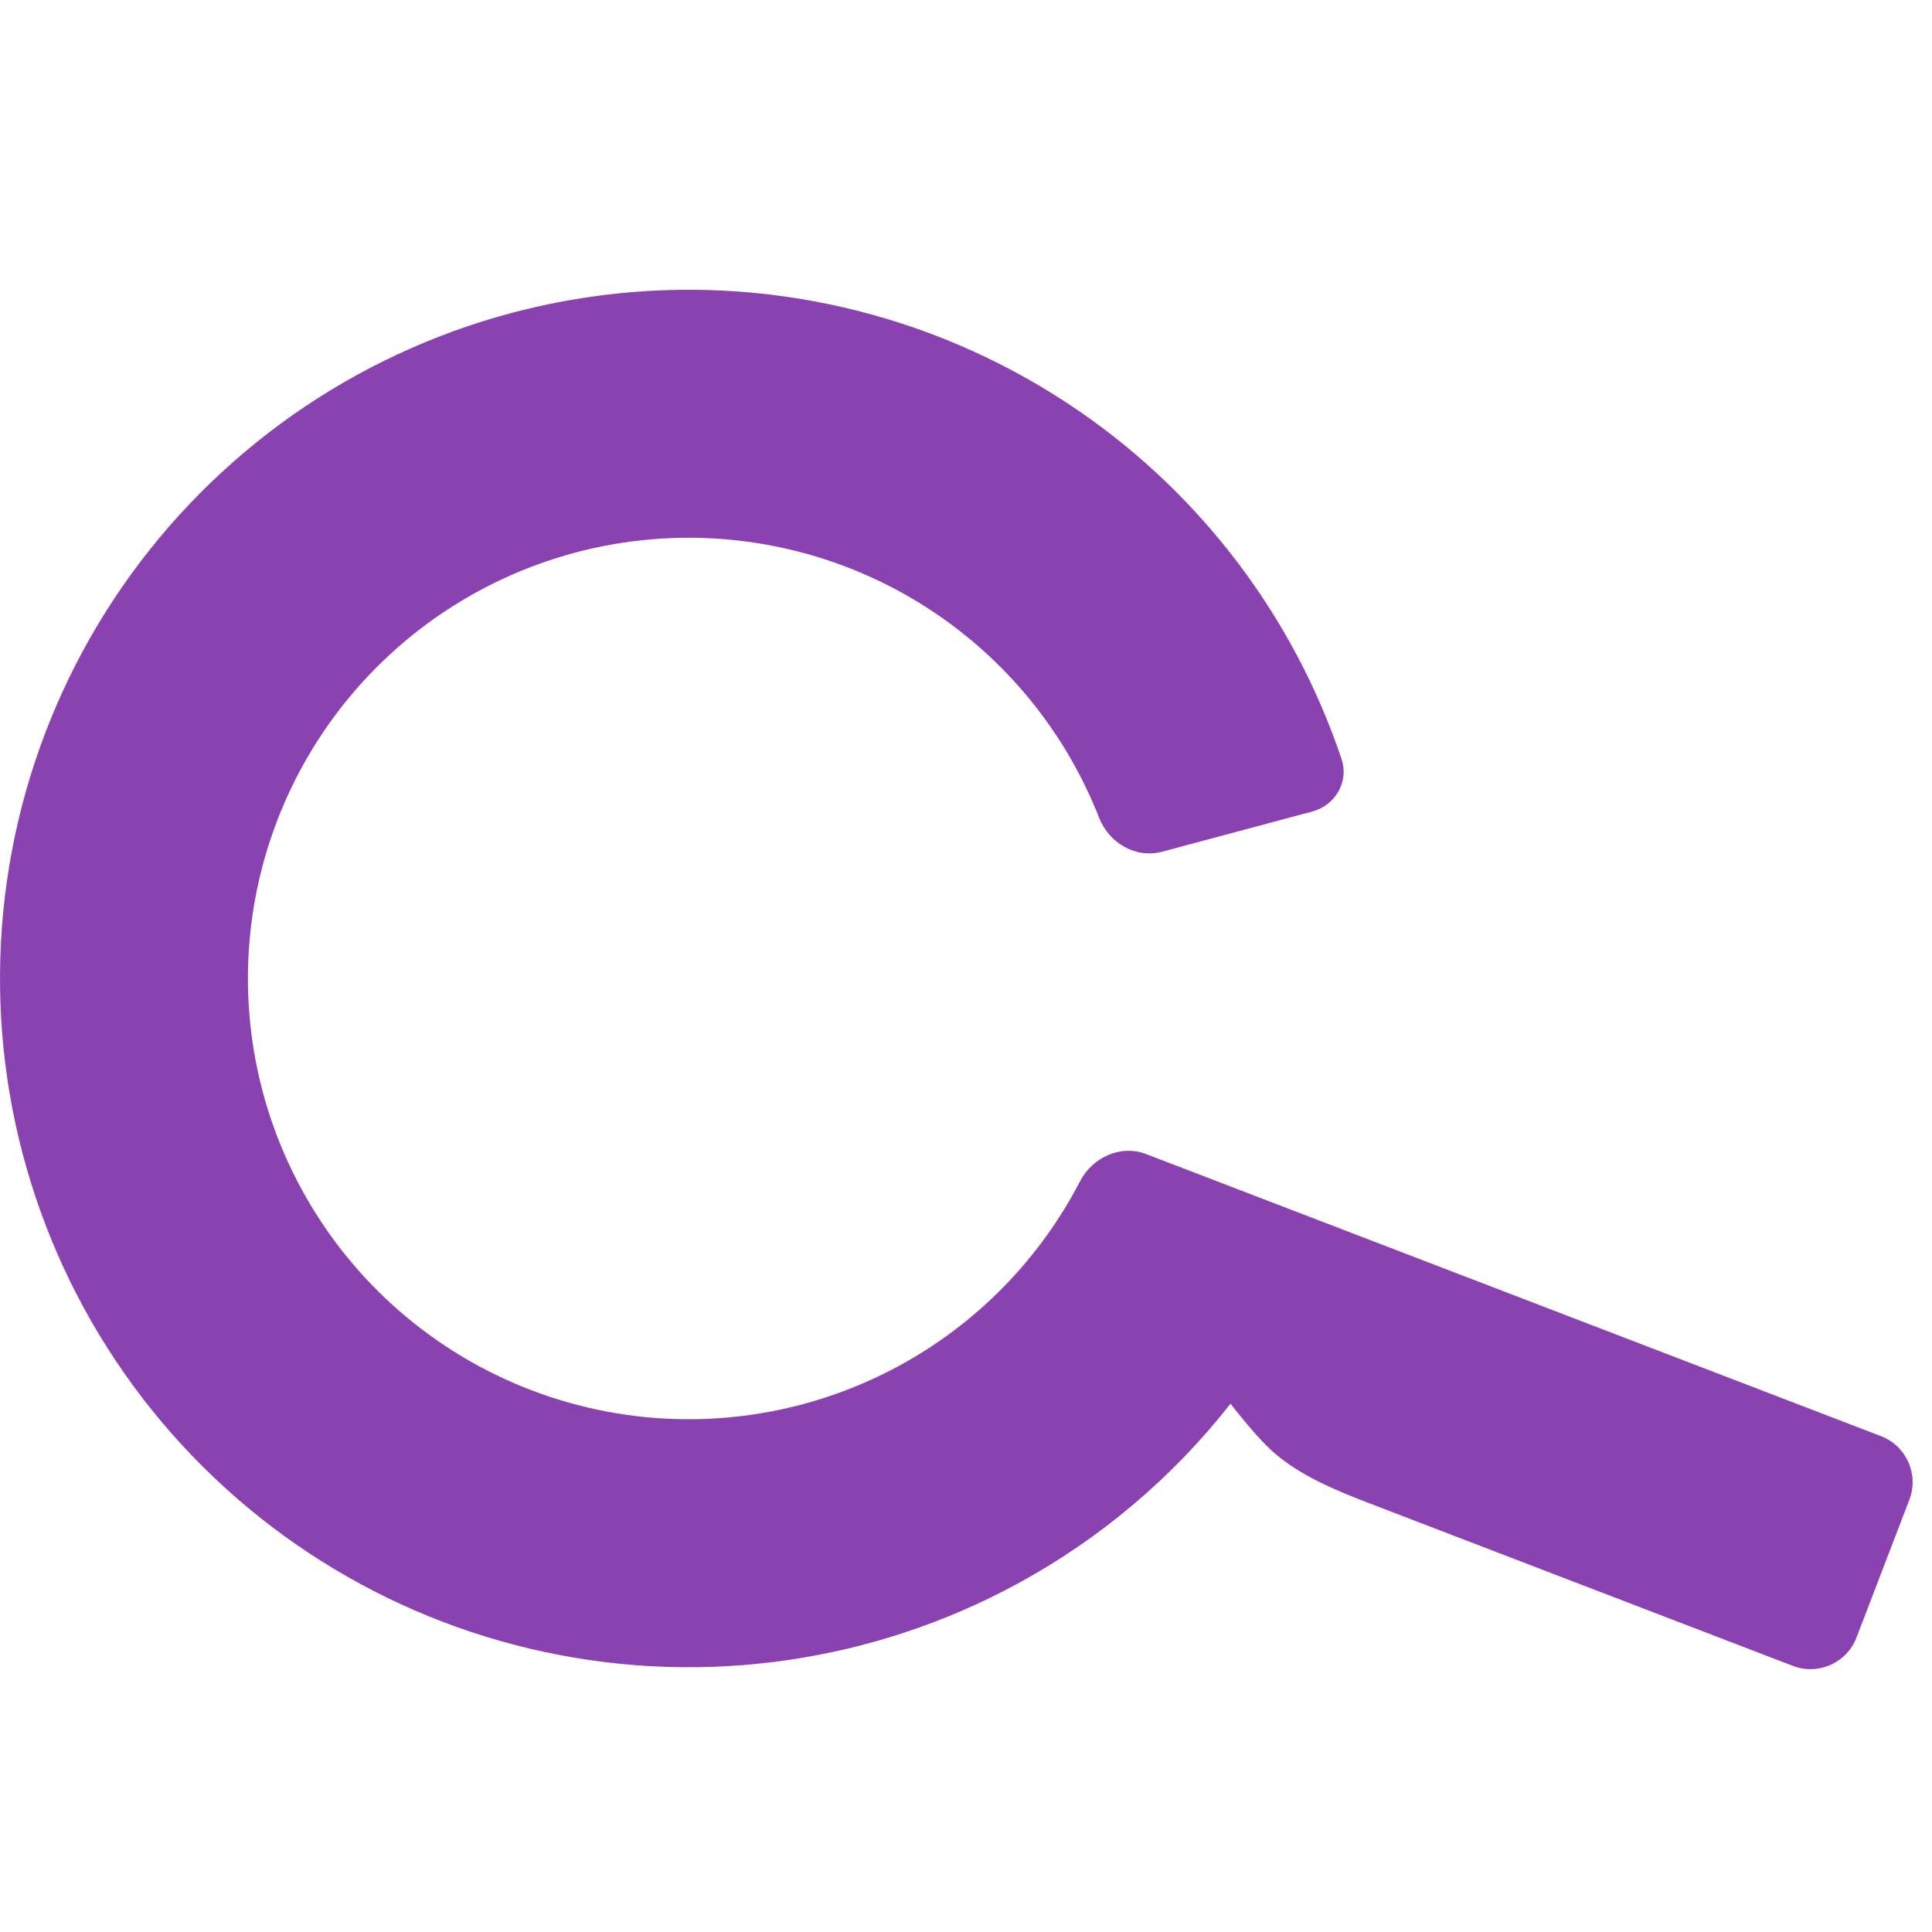 <svg width="40" height="40" viewBox="0 0 40 40" fill="none" xmlns="http://www.w3.org/2000/svg"><path d="M27.775 15.716c.157.467-.128.956-.603 1.084l-3.114.834c-.543.145-1.097-.18-1.302-.704-.663-1.691-1.819-3.154-3.328-4.192-1.791-1.231-3.962-1.782-6.123-1.555-2.161.227-4.17 1.218-5.666 2.794-1.496 1.576-2.38 3.634-2.494 5.804-.114 2.17.551 4.309 1.873 6.033 1.323 1.724 3.217 2.919 5.343 3.371 2.125.452 4.342.13 6.252-.906 1.61-.874 2.912-2.208 3.748-3.821.259-.499.843-.765 1.368-.564l2.891 1.11c.009.003.018.007.026.01l12.299 4.721c.525.202.787.791.586 1.316l-1.095 2.853c-.202.525-.791.788-1.316.586l-8.677-3.331c-.773-.297-1.625-.632-2.217-1.224-.302-.302-.674-.775-.75-.873-1.192 1.52-2.69 2.793-4.414 3.728-2.984 1.62-6.448 2.122-9.769 1.416-3.321-.706-6.281-2.574-8.348-5.267C.88 26.246-.158 22.904.02 19.513.197 16.122 1.579 12.907 3.916 10.444c2.337-2.463 5.476-4.011 8.853-4.366 3.377-.355 6.769.507 9.567 2.43 2.553 1.754 4.458 4.287 5.439 7.208Z" fill="#AD52DD"/><path d="M27.775 15.716c.157.467-.128.956-.603 1.084l-3.114.834c-.543.145-1.097-.18-1.302-.704-.663-1.691-1.819-3.154-3.328-4.192-1.791-1.231-3.962-1.782-6.123-1.555-2.161.227-4.17 1.218-5.666 2.794-1.496 1.576-2.38 3.634-2.494 5.804-.114 2.17.551 4.309 1.873 6.033 1.323 1.724 3.217 2.919 5.343 3.371 2.125.452 4.342.13 6.252-.906 1.61-.874 2.912-2.208 3.748-3.821.259-.499.843-.765 1.368-.564l2.891 1.11c.009.003.018.007.026.01l12.299 4.721c.525.202.787.791.586 1.316l-1.095 2.853c-.202.525-.791.788-1.316.586l-8.677-3.331c-.773-.297-1.625-.632-2.217-1.224-.302-.302-.674-.775-.75-.873-1.192 1.52-2.69 2.793-4.414 3.728-2.984 1.62-6.448 2.122-9.769 1.416-3.321-.706-6.281-2.574-8.348-5.267C.88 26.246-.158 22.904.02 19.513.197 16.122 1.579 12.907 3.916 10.444c2.337-2.463 5.476-4.011 8.853-4.366 3.377-.355 6.769.507 9.567 2.43 2.553 1.754 4.458 4.287 5.439 7.208Z" fill="#000" fill-opacity=".2"/></svg>